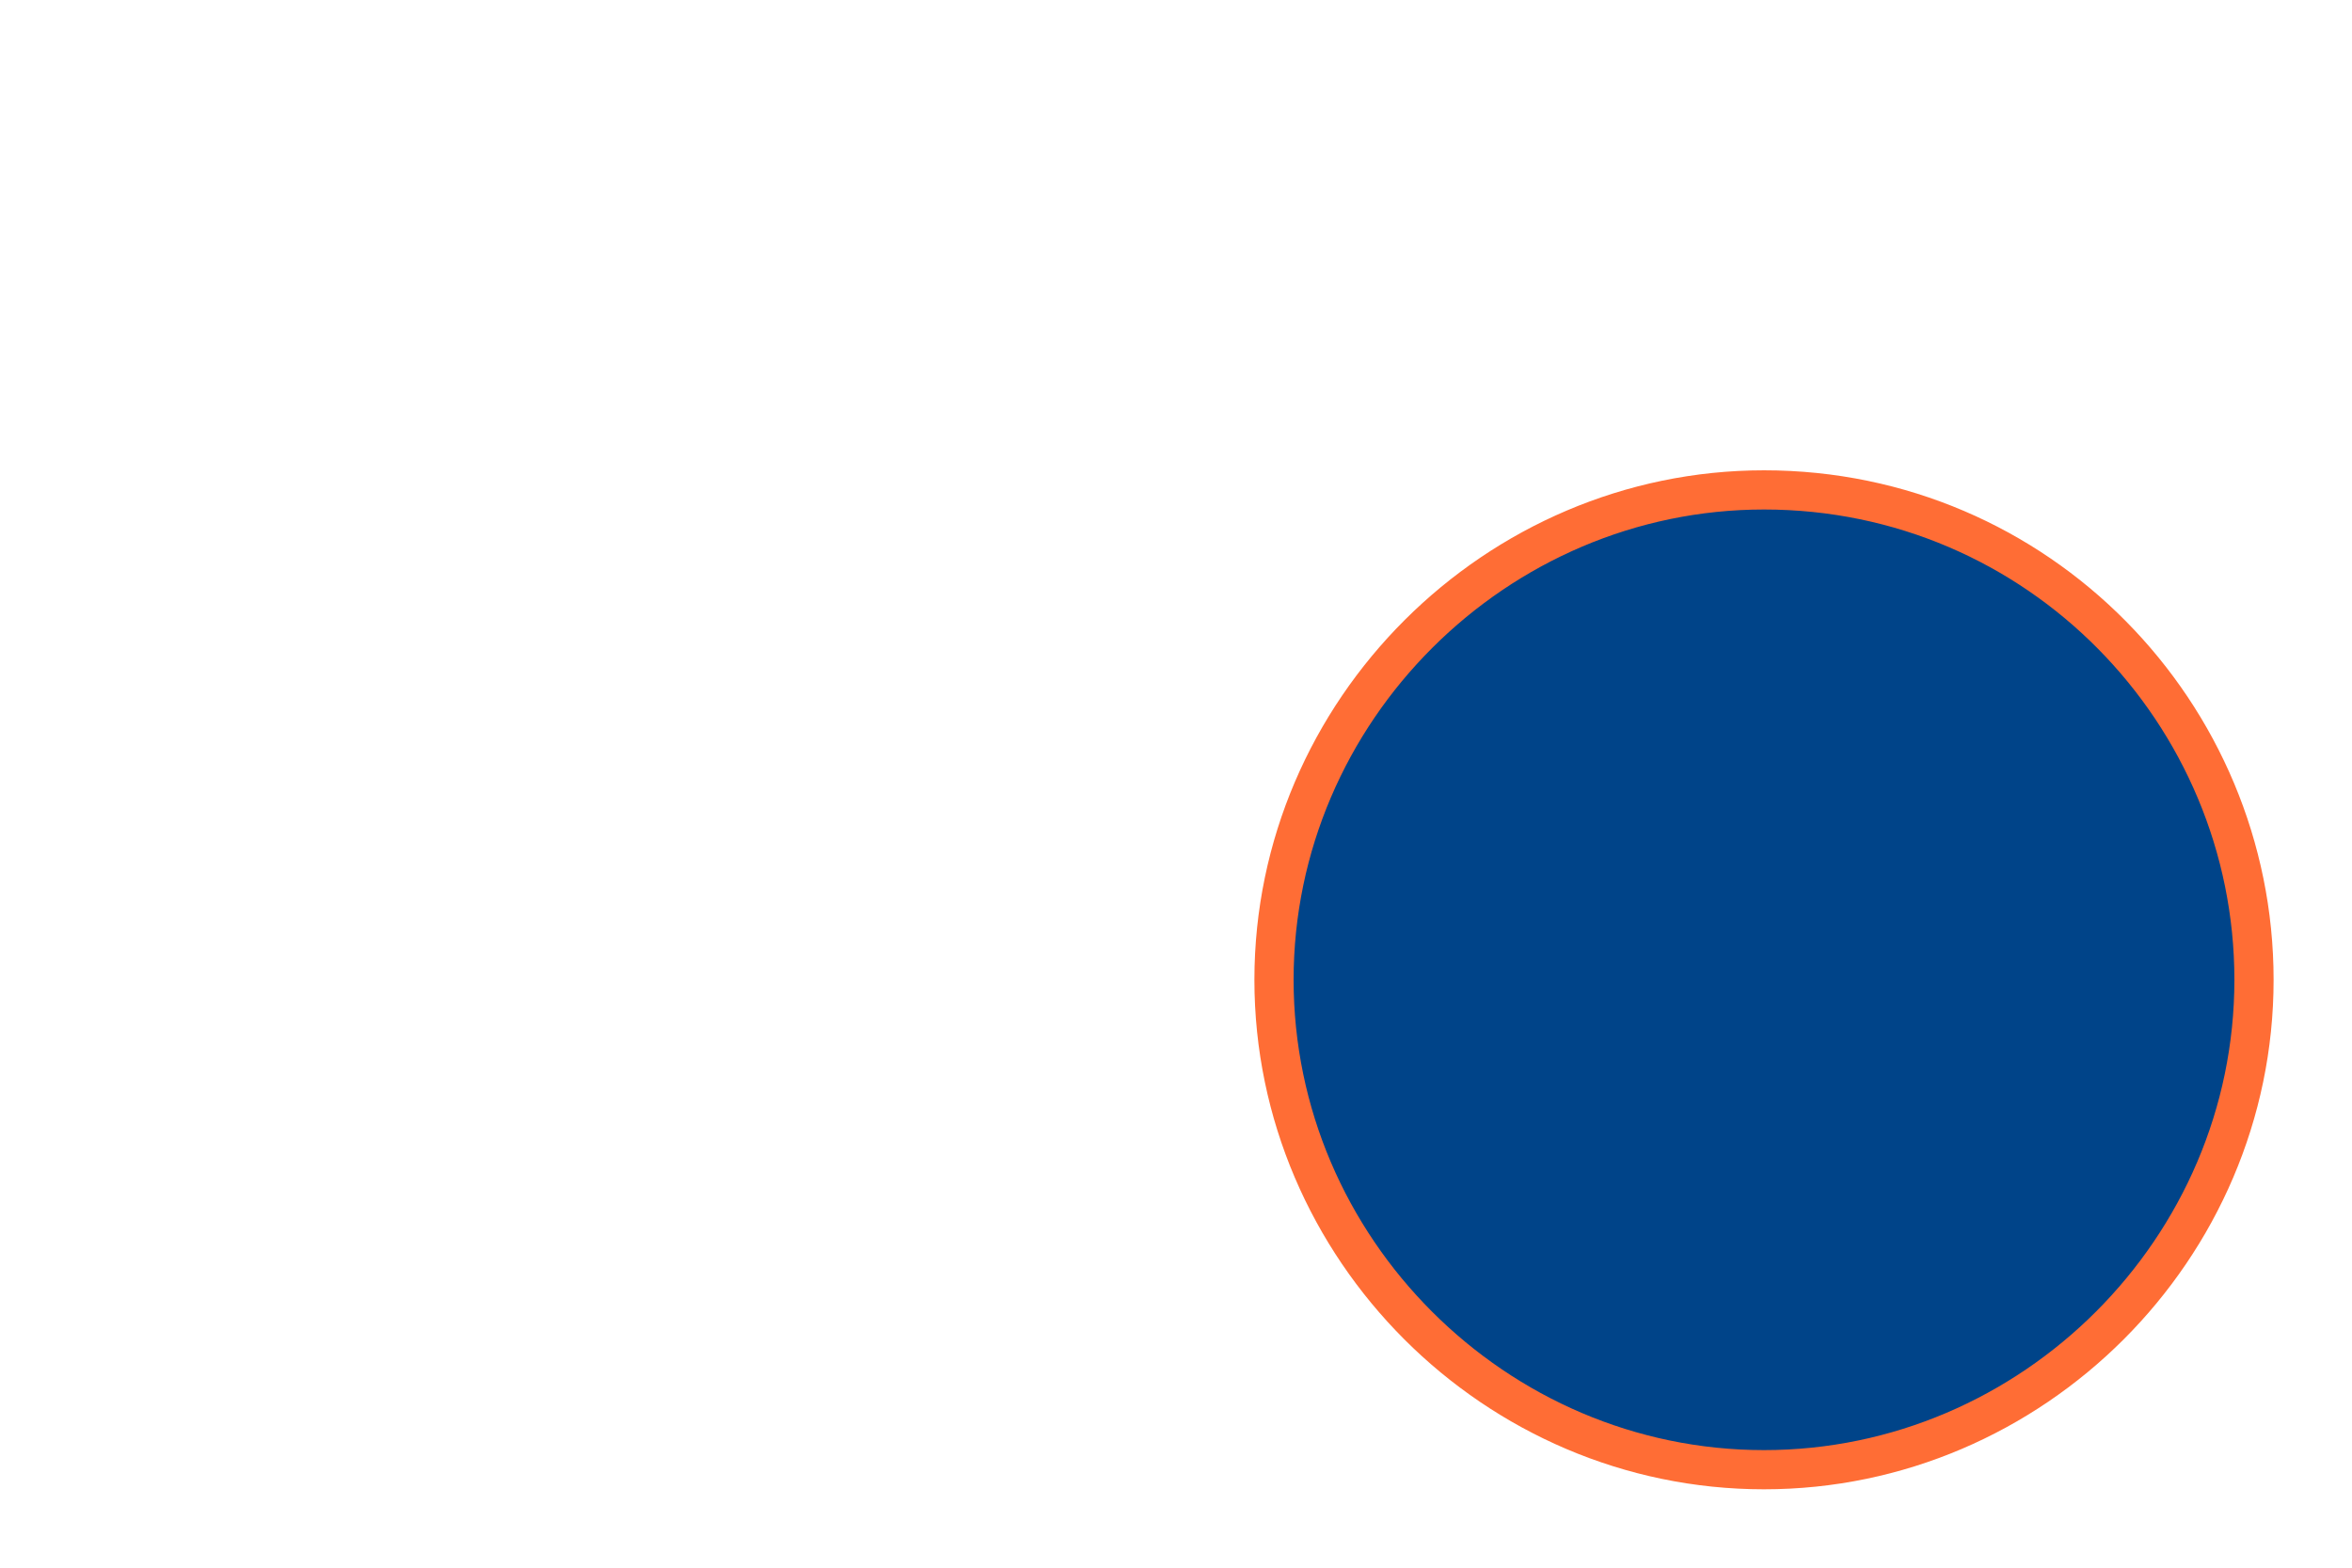 <svg xmlns="http://www.w3.org/2000/svg" width="1200" height="800">
  <path d="M325,200c0,68.57-56.43,125-125,125S75,268.57,75,200c0-68.72,56.68-125,125-125C270.01,75,325,132.04,325,200z"
    transform="translate(500, 100) scale(2)" fill="#004489" stroke-width="10" stroke="#FF6D35"></path>
</svg>